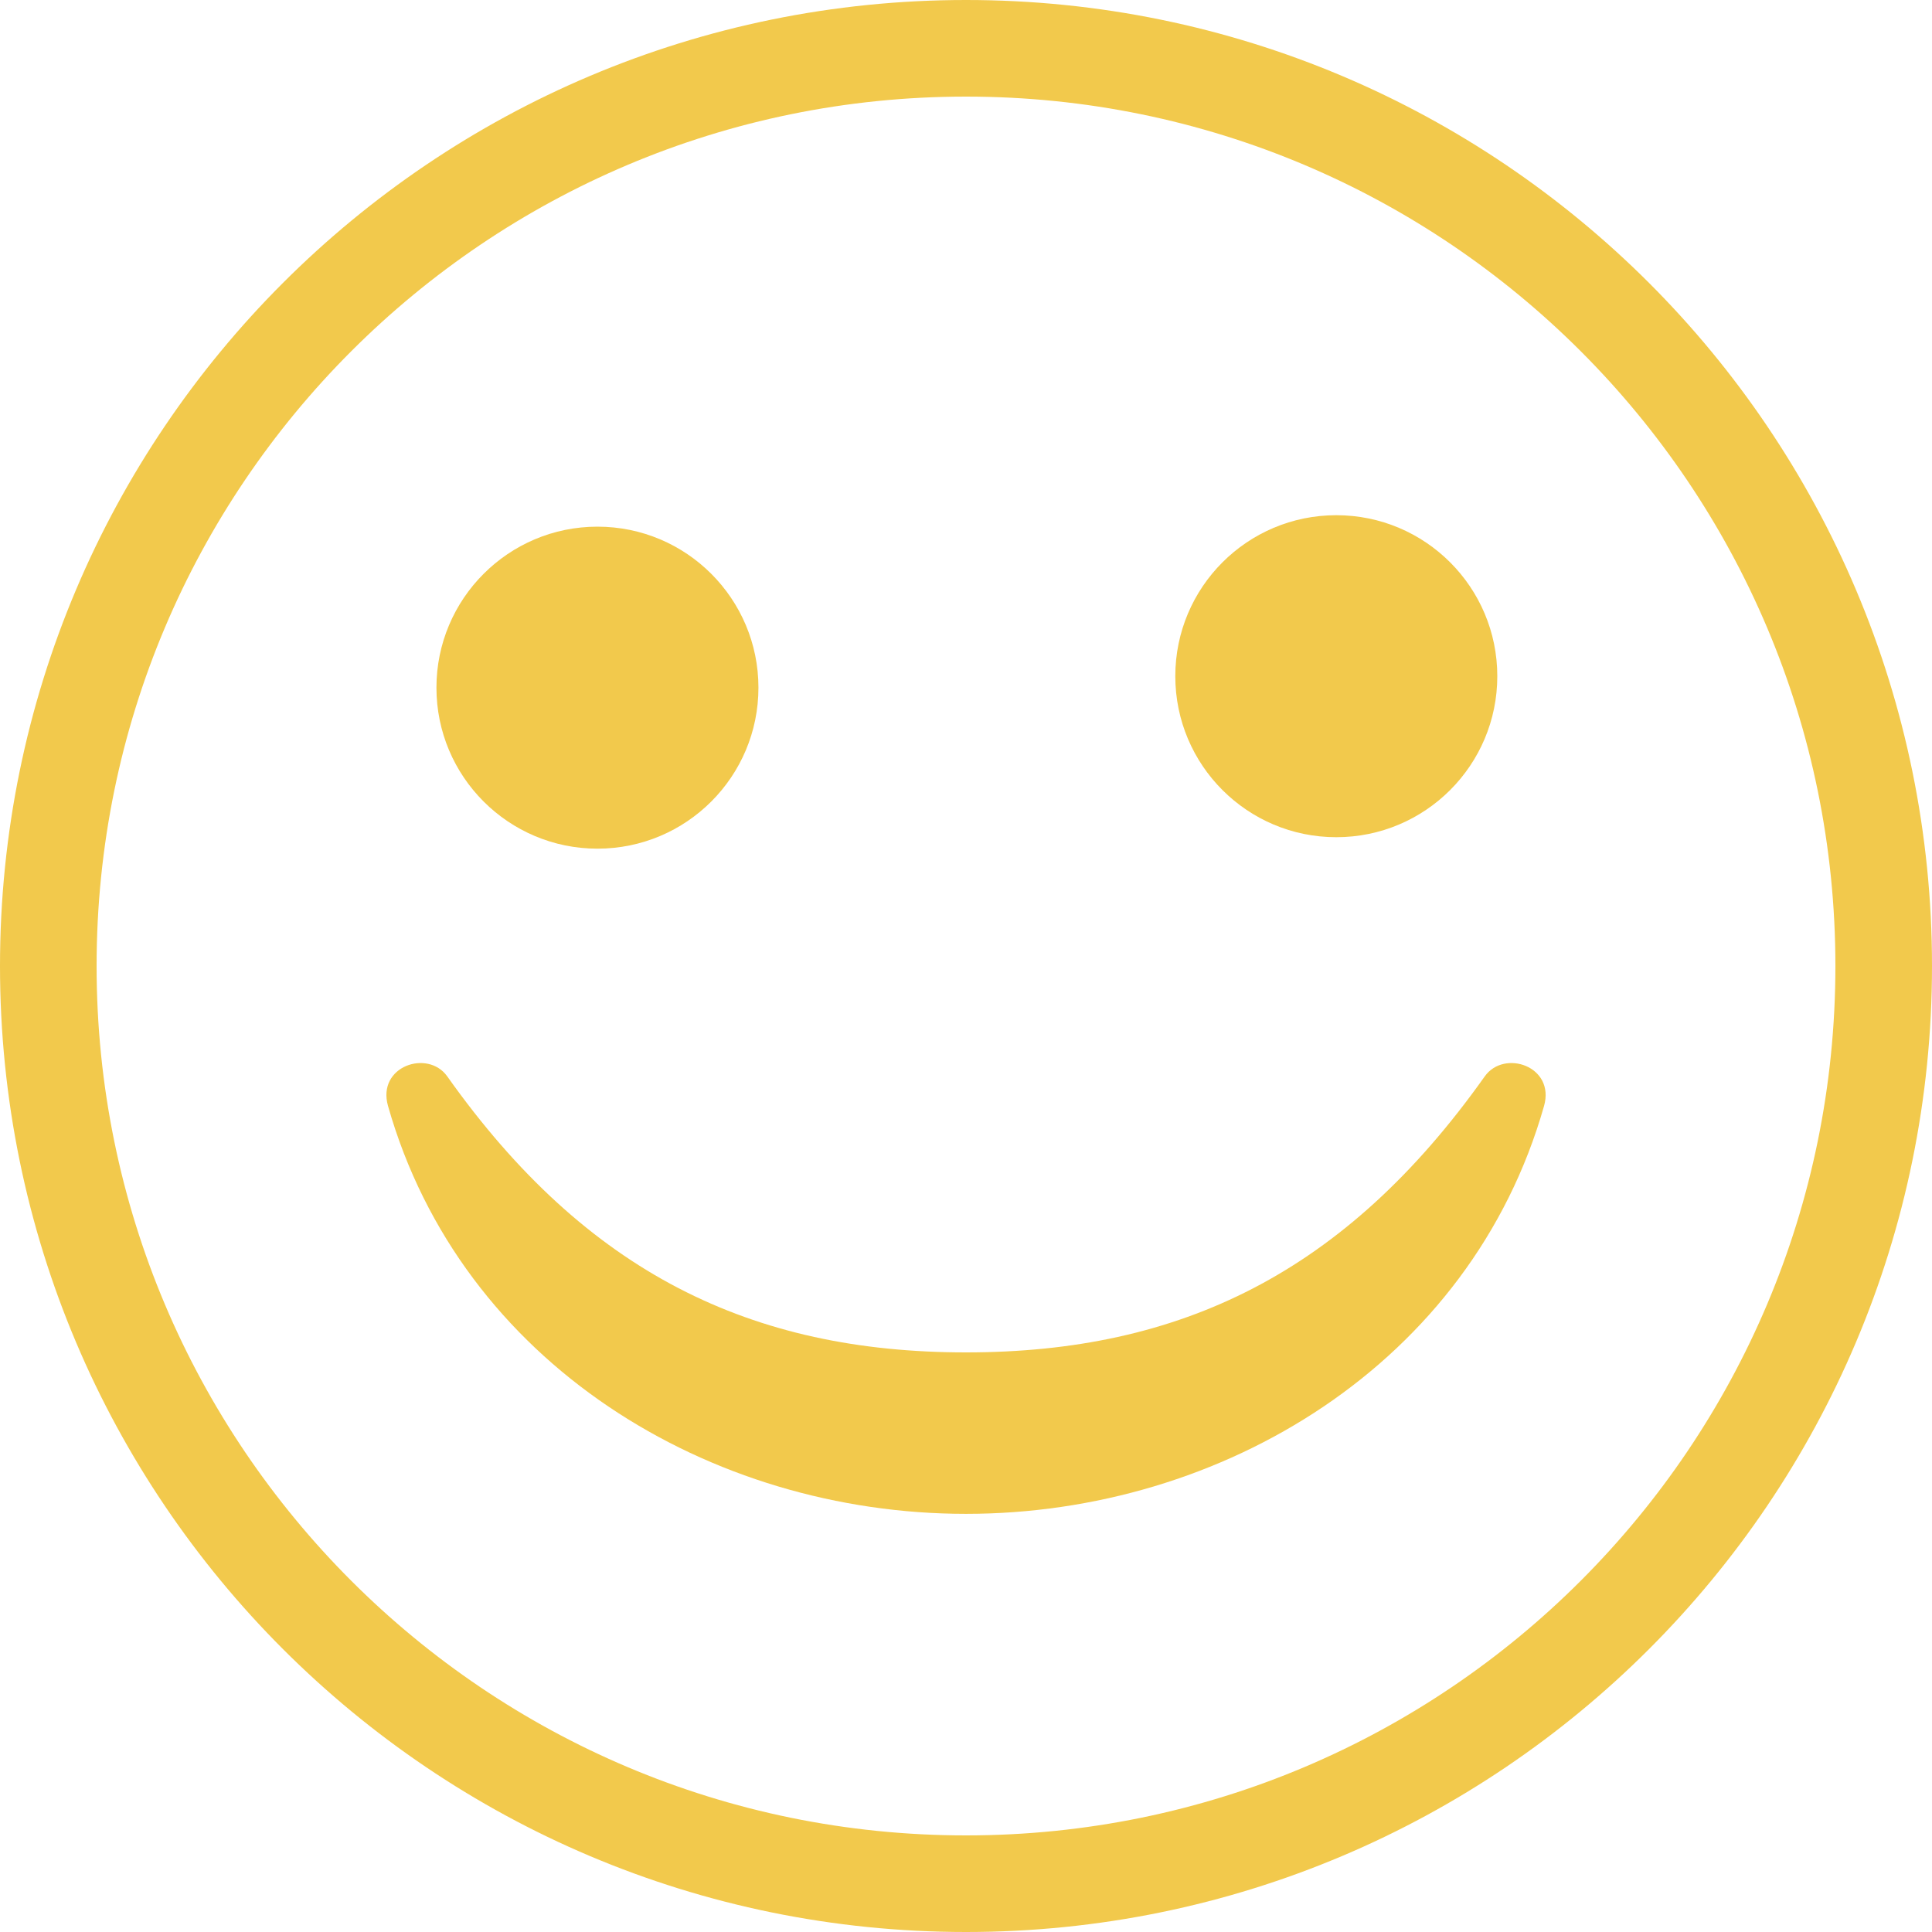 <svg width="30" height="30" viewBox="0 0 30 30" fill="none" xmlns="http://www.w3.org/2000/svg">
<path d="M15 0.75C22.87 0.75 29.25 7.13 29.25 15C29.25 22.87 22.87 29.25 15 29.25C7.13 29.25 0.75 22.87 0.75 15C0.75 7.13 7.13 0.75 15 0.75Z" stroke="#F2C94C" stroke-width="1.5"/>
<path d="M9.277 13.178C10.658 13.178 11.777 12.059 11.777 10.678C11.777 9.298 10.658 8.178 9.277 8.178C7.897 8.178 6.777 9.298 6.777 10.678C6.777 12.059 7.897 13.178 9.277 13.178Z" fill="#F2C94C"/>
<path d="M20.75 13C22.131 13 23.25 11.881 23.25 10.5C23.25 9.119 22.131 8 20.75 8C19.369 8 18.25 9.119 18.25 10.5C18.25 11.881 19.369 13 20.75 13Z" fill="#F2C94C"/>
<path d="M23.055 16.714C20.891 19.767 18.33 21 15 21C11.671 21 9.109 19.768 6.945 16.714C6.643 16.289 5.85 16.556 6.025 17.173C7.162 21.176 11.025 23.507 15 23.507C18.975 23.507 22.839 21.176 23.976 17.173C24.15 16.556 23.357 16.289 23.055 16.714Z" fill="#F2C94C"/>
</svg>
